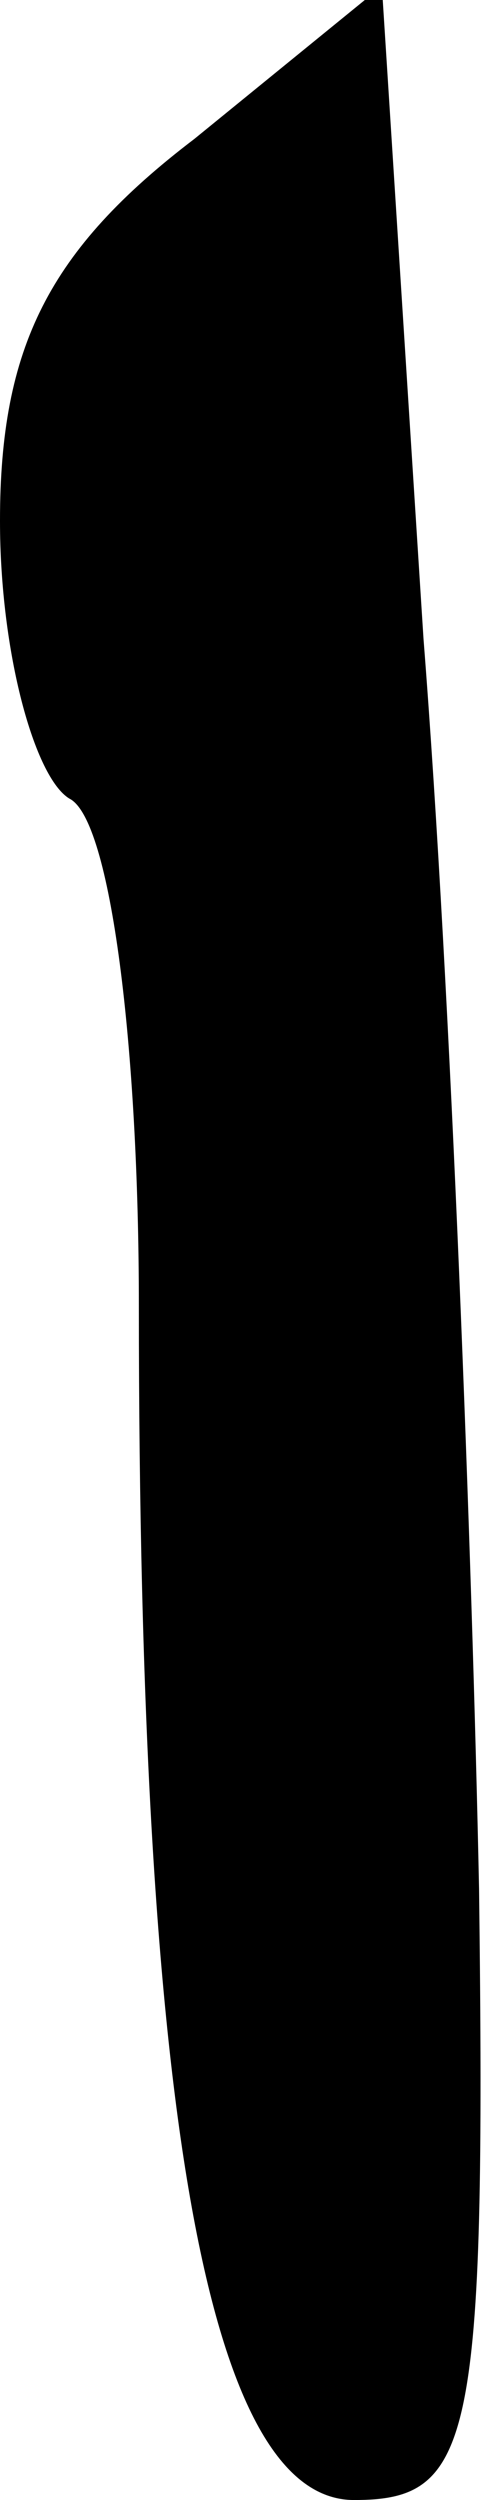 <?xml version="1.0" standalone="no"?>
<!DOCTYPE svg PUBLIC "-//W3C//DTD SVG 20010904//EN"
 "http://www.w3.org/TR/2001/REC-SVG-20010904/DTD/svg10.dtd">
<svg version="1.0" xmlns="http://www.w3.org/2000/svg"
 width="7pt" height="36pt" viewBox="0 0 7 36"
 preserveAspectRatio="xMidYMid meet">
<g transform="translate(0,36) scale(0.1,-0.1)"
fill="#000000" stroke="none">
<path fill="#000000" stroke="none" d="M28 340 c-21 -16 -28 -30 -28 -55 0
-19 5 -37 10 -40 6 -3 10 -36 10 -73 0 -117 10 -172 31 -172 17 0 19 8 18 88
-1 48 -4 129 -8 180 l-6 94 -27 -22z"/>
</g>
</svg>
